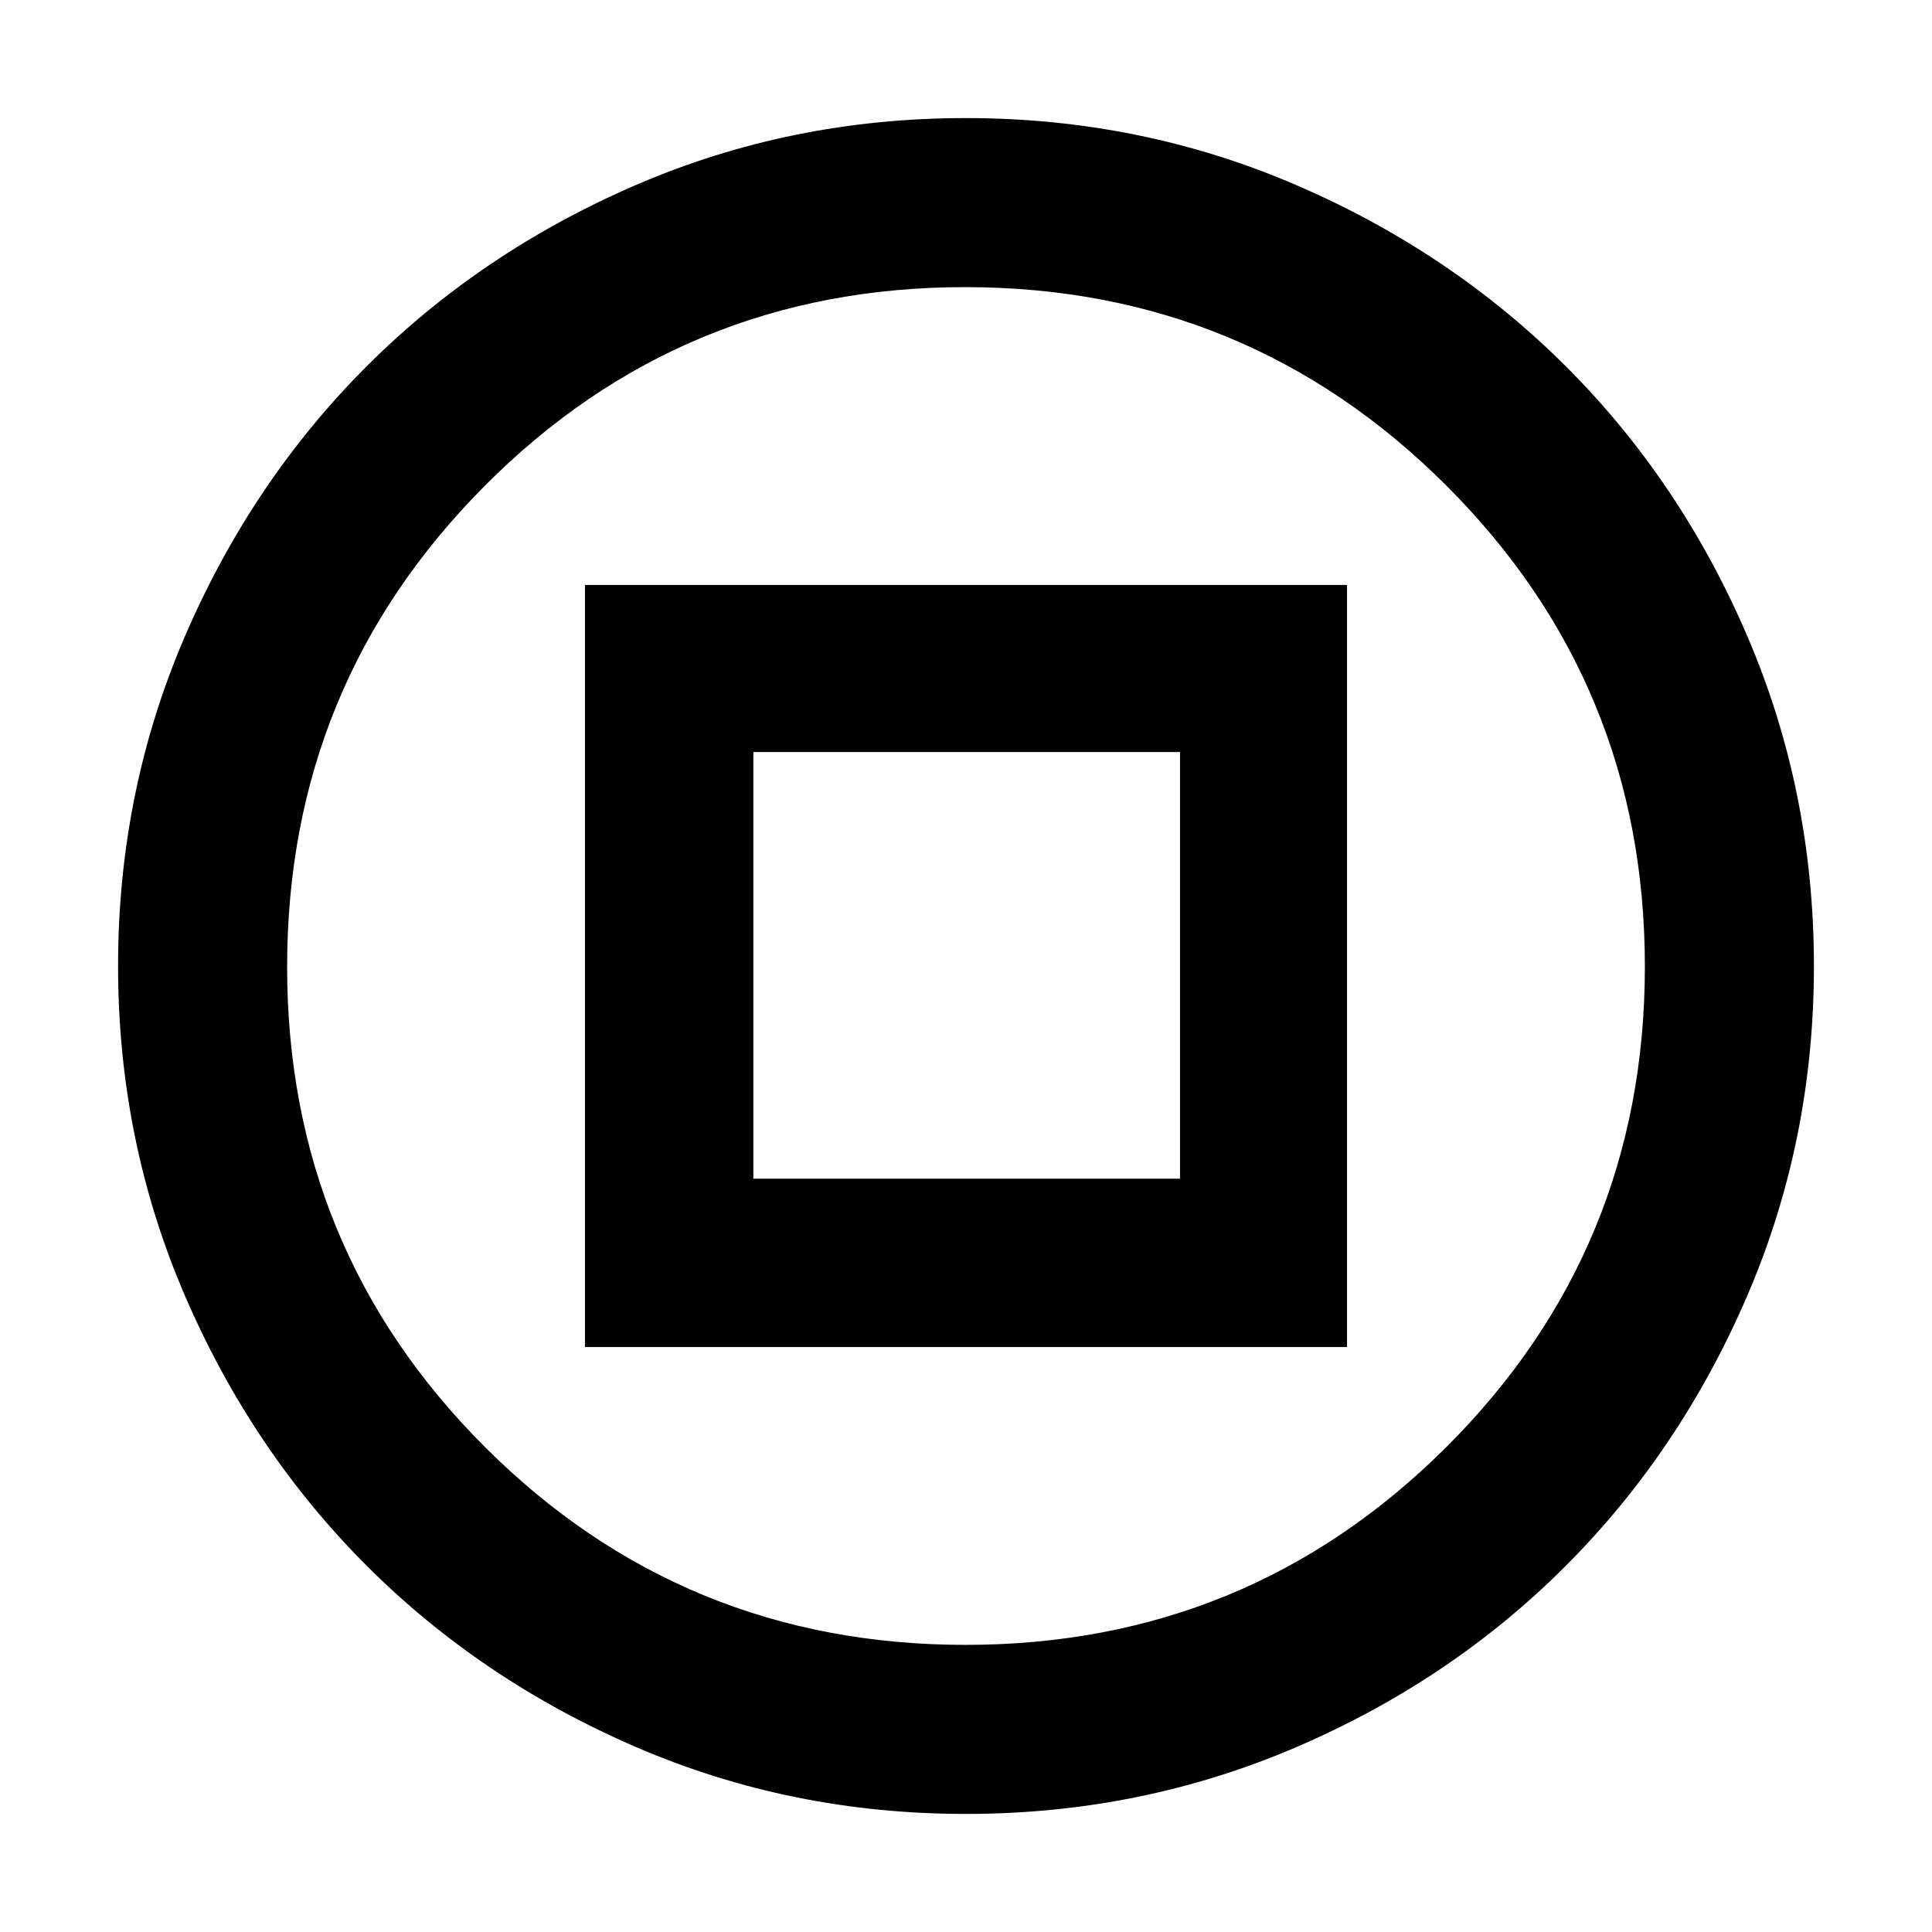 <svg xmlns="http://www.w3.org/2000/svg" height="40" viewBox="0 -960 960 960" width="40"><path d="M290.67-290.67h378.66v-378.66H290.67v378.66Zm83.66-83.66v-212h212v212h-212ZM479.87-58.67q-86.87 0-163.86-33.24-76.99-33.24-133.95-90.23-56.95-56.99-90.17-134.03Q58.67-393.21 58.67-480t33.22-163.83q33.22-77.04 90.17-134.03 56.96-56.99 133.95-90.23 76.99-33.24 163.88-33.24t164.03 33.22q77.13 33.22 134.19 90.18 57.06 56.96 90.14 134.07 33.08 77.12 33.08 163.99t-33.22 163.94q-33.22 77.07-90.18 134.08-56.96 57.02-134.07 90.1-77.12 33.08-163.99 33.08Zm-.08-84q140.39 0 238.97-98.37 98.57-98.37 98.57-238.75 0-140.39-98.69-238.97-98.69-98.57-239.08-98.57-140.39 0-238.64 98.69t-98.25 239.08q0 140.39 98.37 238.64t238.75 98.25ZM480-480Z"/></svg>